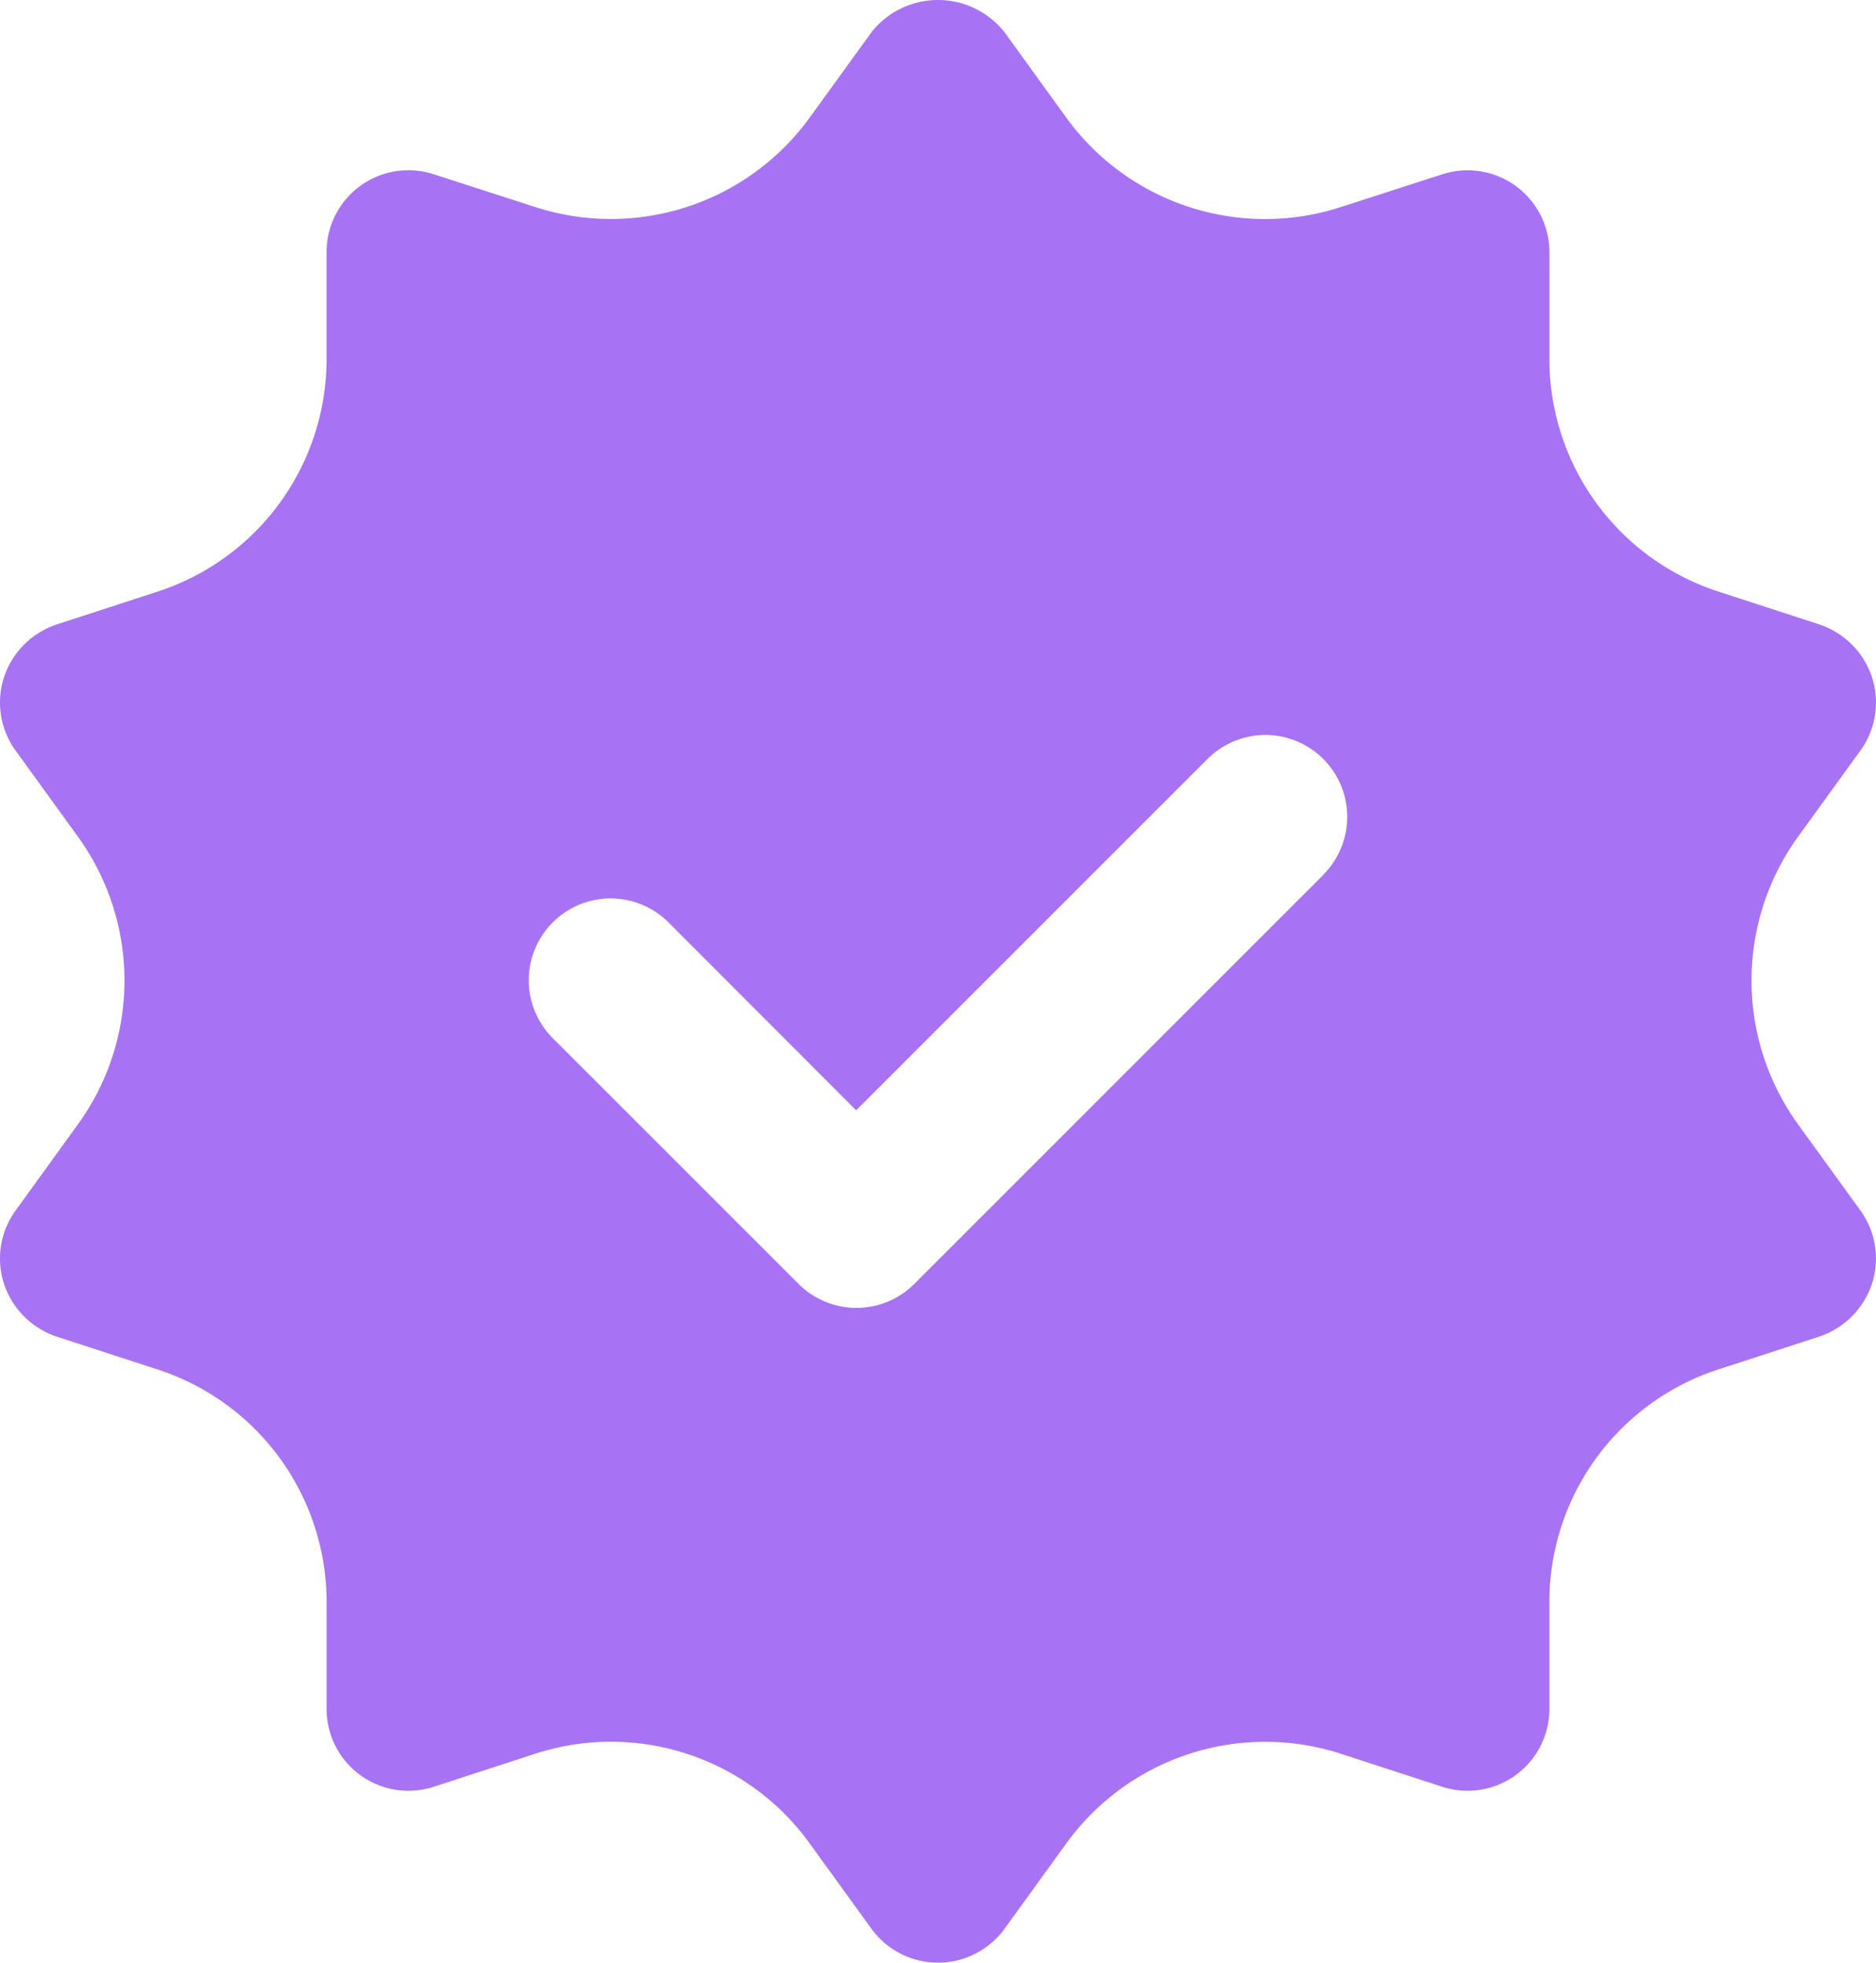 <svg xmlns="http://www.w3.org/2000/svg" width="177.401" height="185.602" viewBox="0 0 177.401 185.602">
  <path id="_21._Verified" data-name="21. Verified" d="M170.585,106.365a23.219,23.219,0,0,1,0-27.244l5.882-8.127a7.74,7.74,0,0,0,1.084-6.966,7.879,7.879,0,0,0-4.953-4.953l-9.52-3.1a23.119,23.119,0,0,1-16.021-22.058V23.859a7.74,7.74,0,0,0-10.139-7.353l-9.6,3.1a23.219,23.219,0,0,1-25.928-8.436L95.509,3.039a8.018,8.018,0,0,0-12.538,0l-5.882,8.127A23.219,23.219,0,0,1,51.16,19.6l-9.6-3.1a7.74,7.74,0,0,0-10.139,7.353V33.921A23.119,23.119,0,0,1,15.4,55.979l-9.52,3.1A7.879,7.879,0,0,0,.929,64.029a7.74,7.74,0,0,0,1.084,6.966l5.882,8.127a23.219,23.219,0,0,1,0,27.244l-5.882,8.127a7.74,7.74,0,0,0-1.084,6.966,7.879,7.879,0,0,0,4.953,4.953l9.52,3.1a23.119,23.119,0,0,1,16.021,22.058v10.062a7.74,7.74,0,0,0,10.139,7.353l9.52-3.1a23.173,23.173,0,0,1,26.006,8.436l5.882,8.127a7.779,7.779,0,0,0,12.538,0l5.882-8.127a23.219,23.219,0,0,1,26.006-8.436l9.52,3.1a7.74,7.74,0,0,0,10.139-7.353V151.566a23.119,23.119,0,0,1,16.021-22.058l9.52-3.1a7.879,7.879,0,0,0,4.953-4.953,7.74,7.74,0,0,0-1.084-6.966Zm-44.891-23.63L87,121.435a7.74,7.74,0,0,1-10.944,0L52.832,98.215A7.739,7.739,0,1,1,63.777,87.271L81.5,105.019l33.227-33.227a7.739,7.739,0,1,1,10.945,10.945Z" transform="translate(-0.54 -0.02)" fill="#a773f4"/>
</svg>
